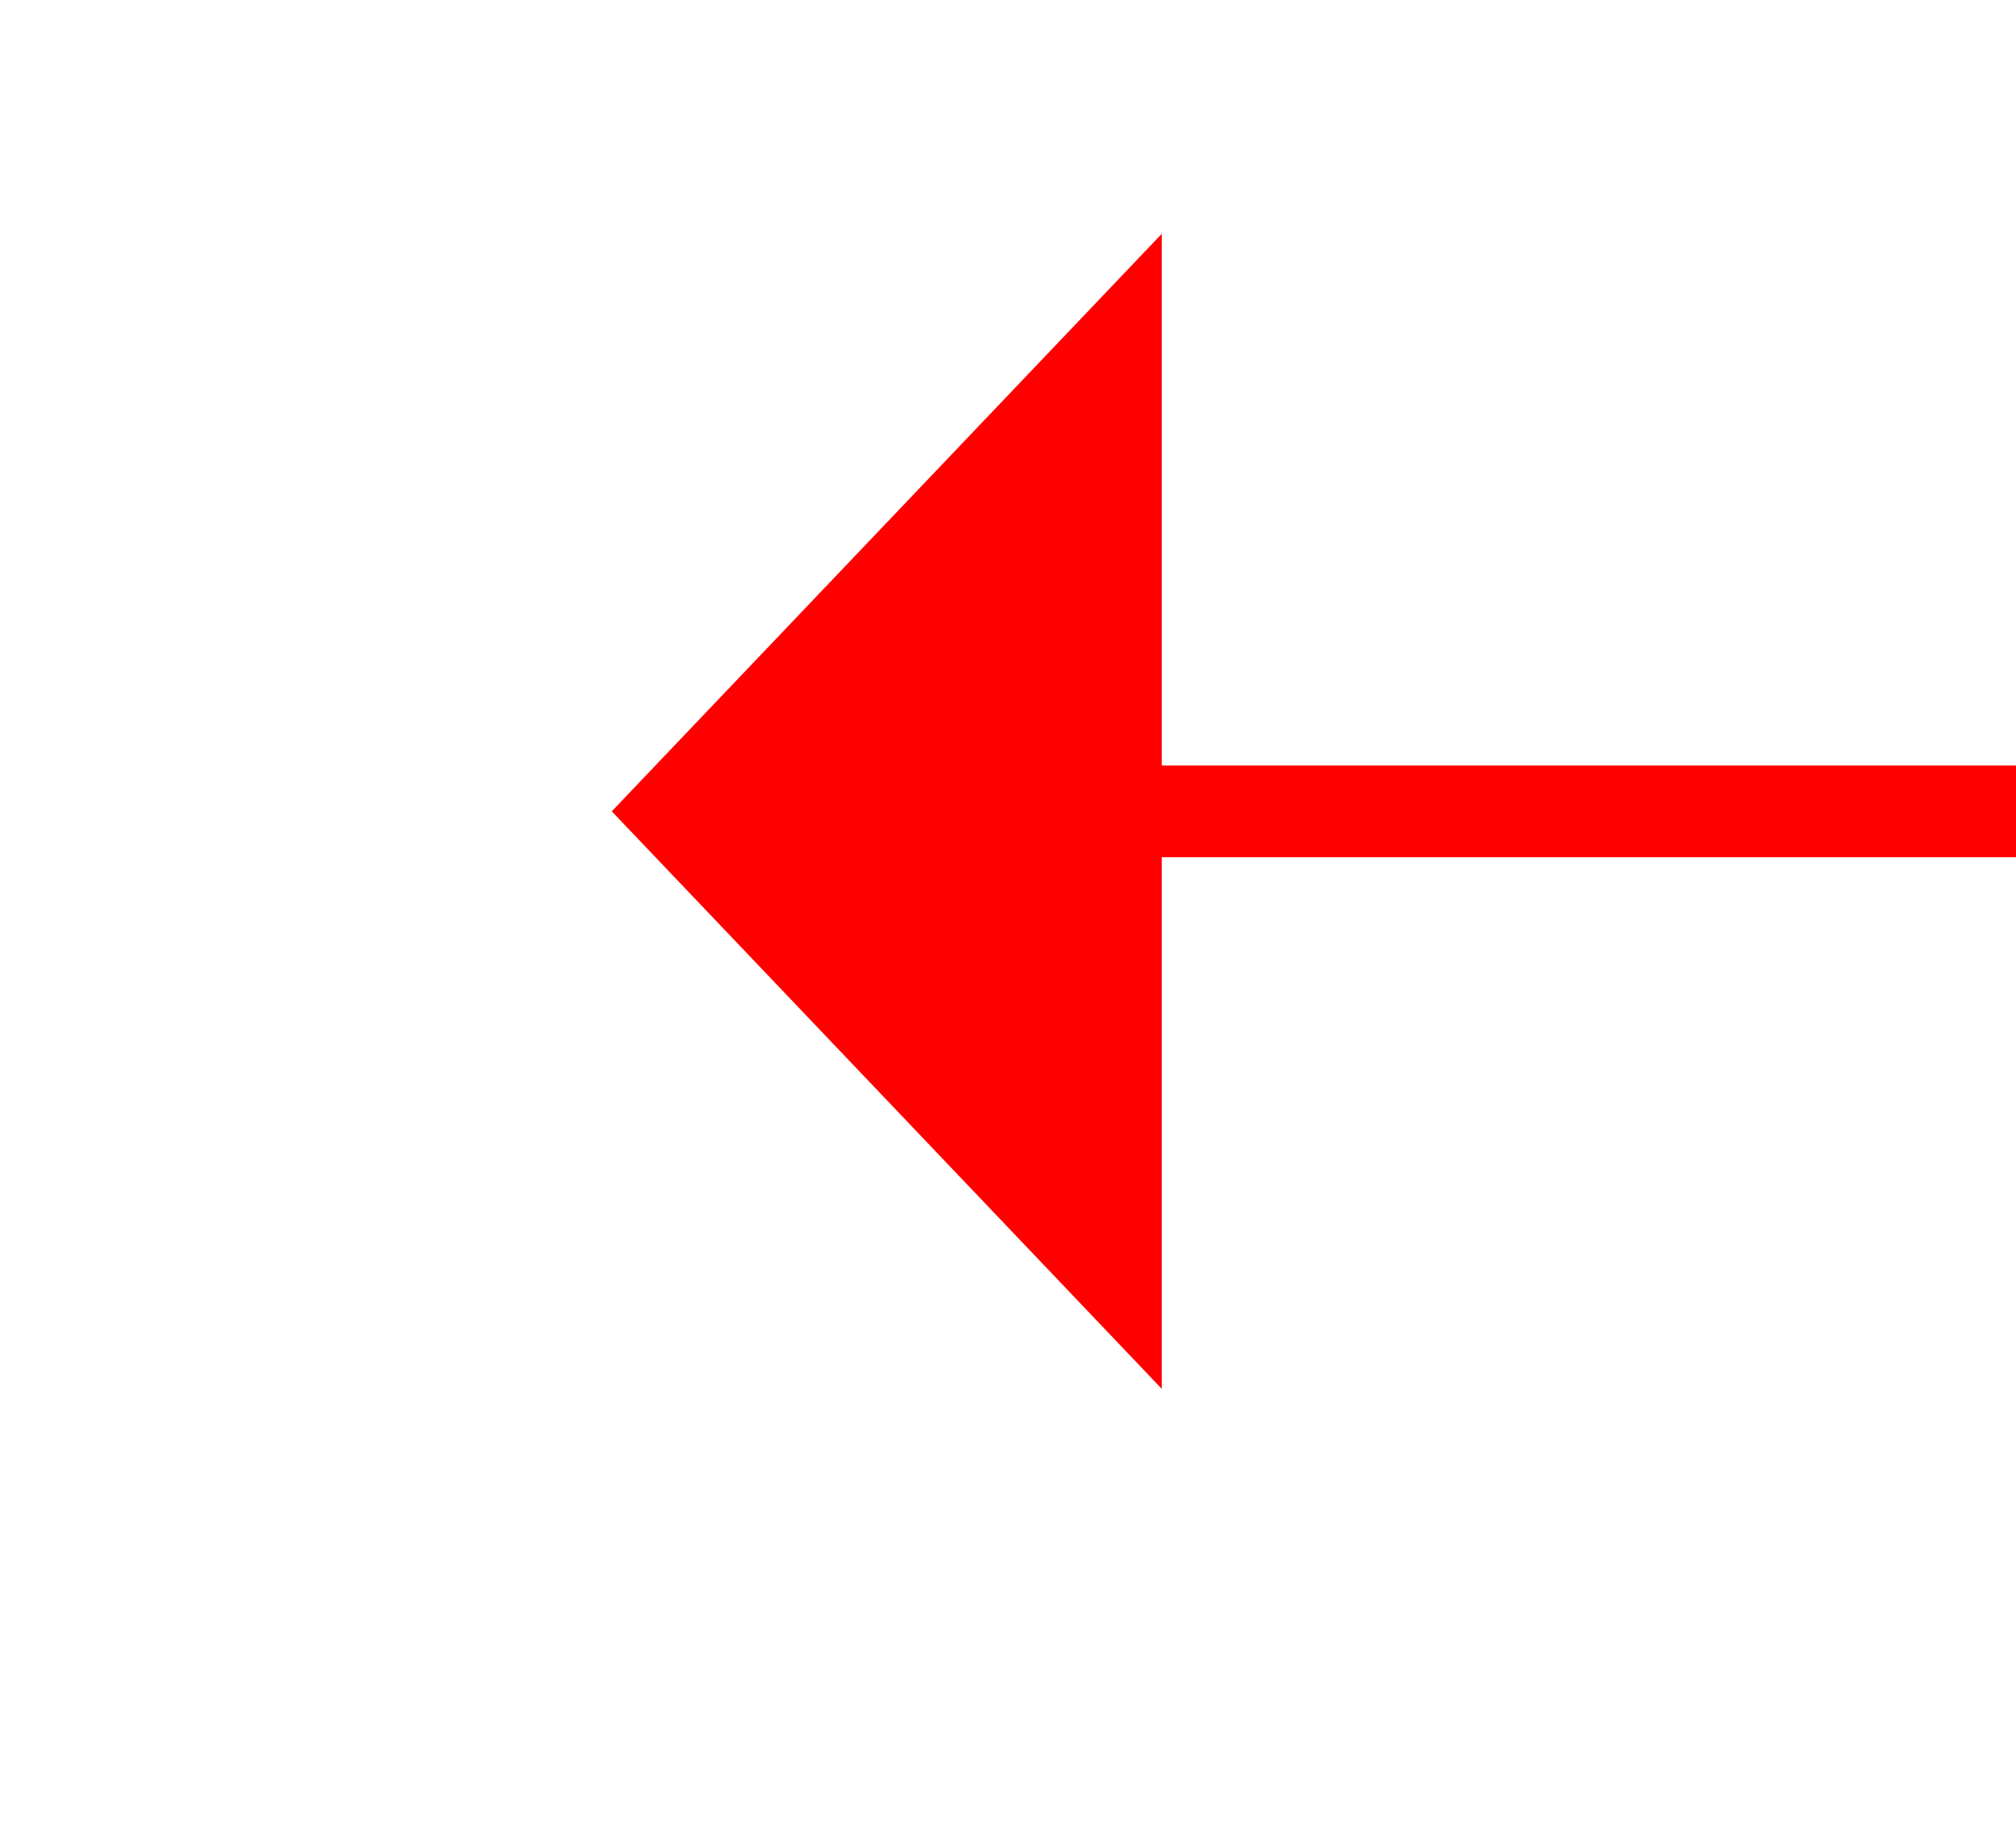 ﻿<?xml version="1.0" encoding="utf-8"?>
<svg version="1.1" xmlns:xlink="http://www.w3.org/1999/xlink" width="22px" height="20px" preserveAspectRatio="xMinYMid meet" viewBox="1090 3061  22 18" xmlns="http://www.w3.org/2000/svg">
  <g transform="matrix(-0.788 0.616 -0.616 -0.788 3858.681 4811.35 )">
    <path d="M 1114 3031.8  L 1120 3025.5  L 1114 3019.2  L 1114 3031.8  Z " fill-rule="nonzero" fill="#ff0000" stroke="none" transform="matrix(0.788 0.616 -0.616 0.788 2083.789 -0.761 )" />
    <path d="M 966 3025.5  L 1115 3025.5  " stroke-width="1" stroke="#ff0000" fill="none" transform="matrix(0.788 0.616 -0.616 0.788 2083.789 -0.761 )" />
  </g>
</svg>
